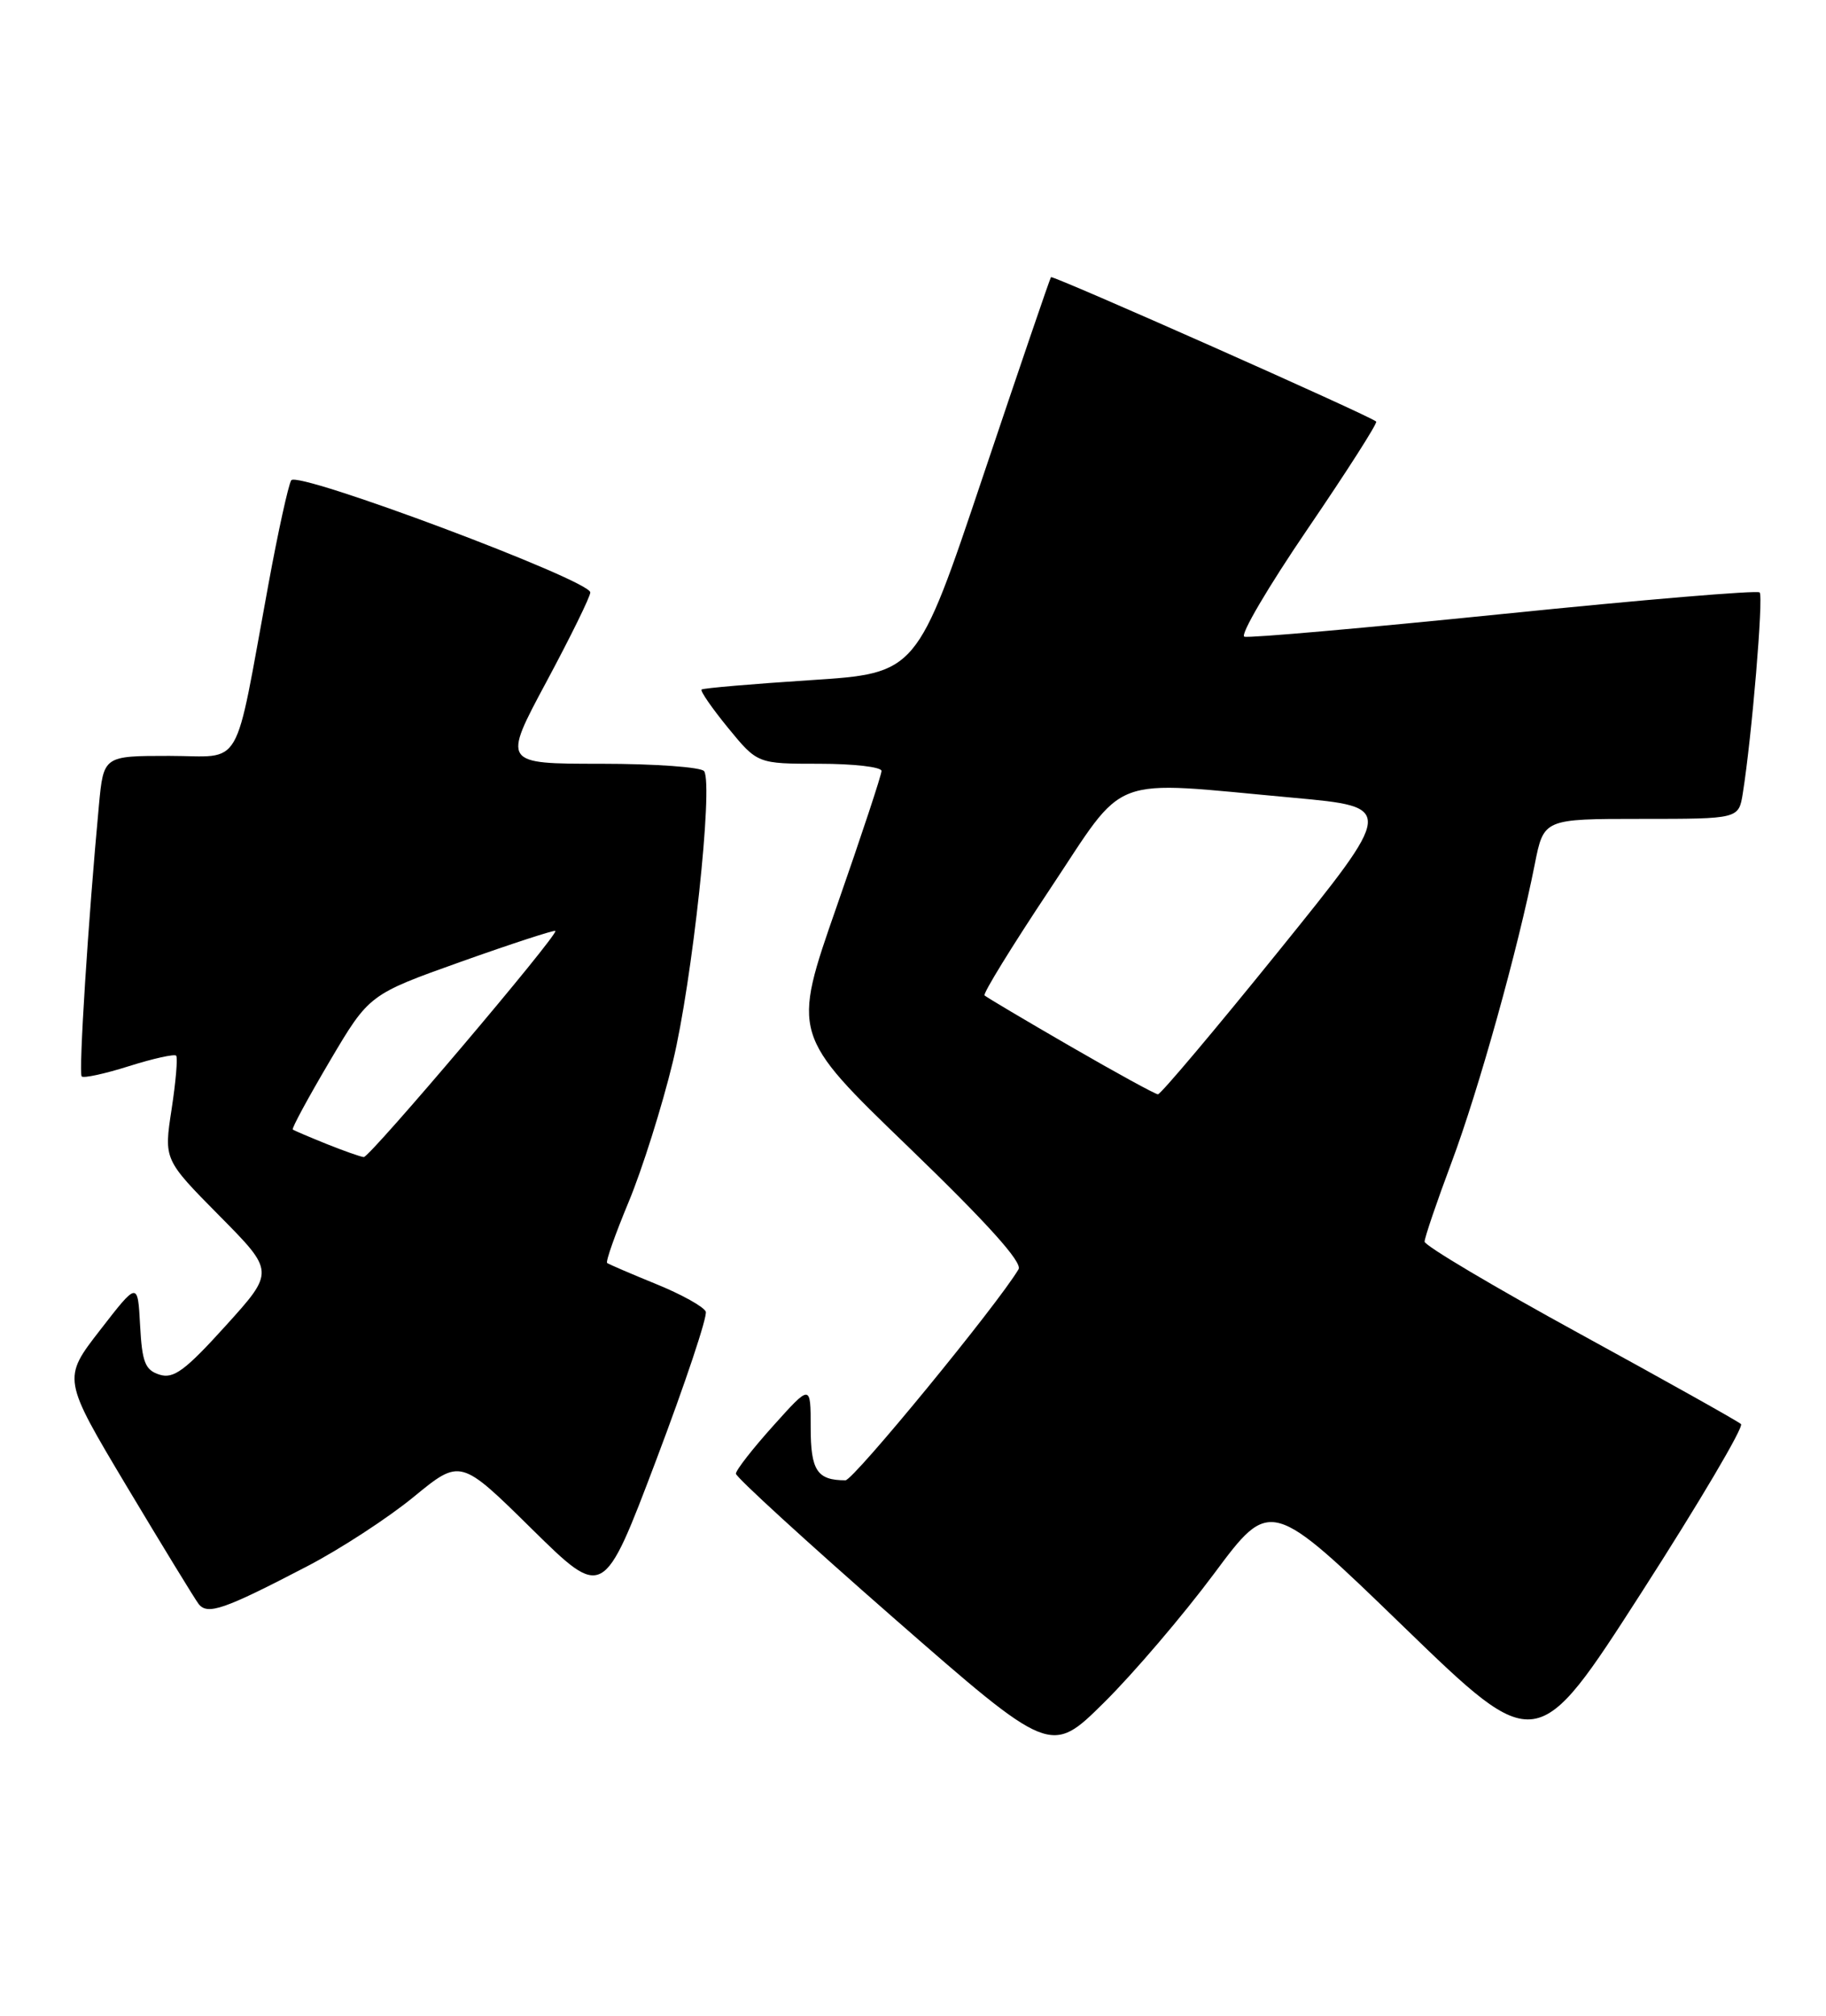 <?xml version="1.0" encoding="UTF-8" standalone="no"?>
<!DOCTYPE svg PUBLIC "-//W3C//DTD SVG 1.1//EN" "http://www.w3.org/Graphics/SVG/1.1/DTD/svg11.dtd" >
<svg xmlns="http://www.w3.org/2000/svg" xmlns:xlink="http://www.w3.org/1999/xlink" version="1.1" viewBox="0 0 232 256">
 <g >
 <path fill="currentColor"
d=" M 154.25 199.86 C 161.42 190.22 161.42 190.22 178.33 206.59 C 195.24 222.96 195.24 222.96 208.57 202.23 C 215.90 190.83 221.58 181.21 221.20 180.86 C 220.81 180.50 211.61 175.35 200.75 169.41 C 189.89 163.47 181.00 158.20 181.00 157.69 C 181.00 157.19 182.54 152.66 184.42 147.64 C 187.86 138.46 192.88 120.48 195.00 109.75 C 196.14 104.00 196.14 104.00 208.53 104.00 C 220.91 104.00 220.91 104.00 221.43 100.75 C 222.58 93.55 224.07 75.74 223.57 75.24 C 223.28 74.94 208.66 76.17 191.09 77.96 C 173.52 79.75 158.68 81.06 158.10 80.86 C 157.52 80.66 161.14 74.51 166.13 67.19 C 171.12 59.87 175.05 53.72 174.85 53.54 C 174.10 52.82 133.75 34.92 133.53 35.20 C 133.40 35.36 129.51 46.75 124.89 60.50 C 116.50 85.50 116.50 85.50 103.00 86.38 C 95.58 86.86 89.34 87.40 89.14 87.57 C 88.94 87.75 90.46 89.94 92.51 92.45 C 96.24 97.00 96.24 97.00 104.12 97.00 C 108.45 97.00 112.00 97.41 112.00 97.91 C 112.00 98.41 109.44 106.15 106.31 115.11 C 100.62 131.40 100.62 131.40 115.40 145.65 C 125.44 155.34 129.93 160.32 129.41 161.20 C 126.71 165.74 108.44 188.00 107.42 188.00 C 103.81 188.00 103.00 186.76 103.00 181.28 C 103.00 175.78 103.00 175.78 98.25 181.07 C 95.64 183.97 93.50 186.71 93.50 187.16 C 93.50 187.60 102.50 195.83 113.50 205.45 C 133.50 222.93 133.50 222.93 140.29 216.21 C 144.02 212.52 150.30 205.16 154.25 199.86 Z  M 39.01 198.93 C 43.21 196.75 49.32 192.77 52.57 190.10 C 58.50 185.24 58.50 185.24 67.58 194.19 C 76.67 203.13 76.67 203.13 83.38 185.41 C 87.07 175.66 89.90 167.19 89.67 166.58 C 89.43 165.97 86.60 164.39 83.37 163.08 C 80.14 161.76 77.34 160.56 77.14 160.40 C 76.93 160.23 78.17 156.74 79.88 152.63 C 81.59 148.52 84.12 140.51 85.49 134.84 C 87.94 124.72 90.63 99.82 89.47 97.95 C 89.15 97.43 83.25 97.00 76.36 97.00 C 63.84 97.00 63.84 97.00 69.42 86.60 C 72.49 80.88 75.00 75.77 75.00 75.24 C 75.00 73.69 37.78 59.74 37.00 61.00 C 36.64 61.59 35.32 67.57 34.09 74.29 C 29.65 98.39 31.03 96.00 21.50 96.00 C 13.16 96.00 13.16 96.00 12.57 102.25 C 11.21 116.78 9.97 136.30 10.38 136.71 C 10.62 136.96 13.33 136.37 16.40 135.40 C 19.47 134.43 22.16 133.84 22.38 134.07 C 22.60 134.31 22.34 137.37 21.80 140.89 C 20.82 147.27 20.82 147.27 27.86 154.39 C 34.90 161.50 34.90 161.50 28.66 168.39 C 23.51 174.08 22.05 175.15 20.26 174.58 C 18.44 174.00 18.05 173.02 17.80 168.32 C 17.50 162.75 17.50 162.75 12.72 168.92 C 7.93 175.09 7.93 175.09 16.12 188.80 C 20.63 196.33 24.73 203.04 25.23 203.70 C 26.36 205.15 28.43 204.44 39.01 198.93 Z  M 136.00 132.89 C 130.22 129.55 125.32 126.64 125.09 126.42 C 124.86 126.20 128.58 120.16 133.34 113.01 C 143.32 98.04 140.40 99.14 164.37 101.32 C 177.23 102.50 177.23 102.50 162.49 120.75 C 154.38 130.79 147.46 138.99 147.12 138.98 C 146.78 138.97 141.78 136.23 136.00 132.89 Z  M 41.50 145.29 C 39.30 144.40 37.36 143.58 37.20 143.45 C 37.03 143.33 39.15 139.42 41.90 134.76 C 46.90 126.30 46.90 126.30 58.60 122.13 C 65.04 119.84 70.42 118.09 70.56 118.23 C 70.99 118.68 46.98 147.00 46.22 146.95 C 45.82 146.92 43.70 146.17 41.50 145.29 Z "/>
</g>
</svg>
